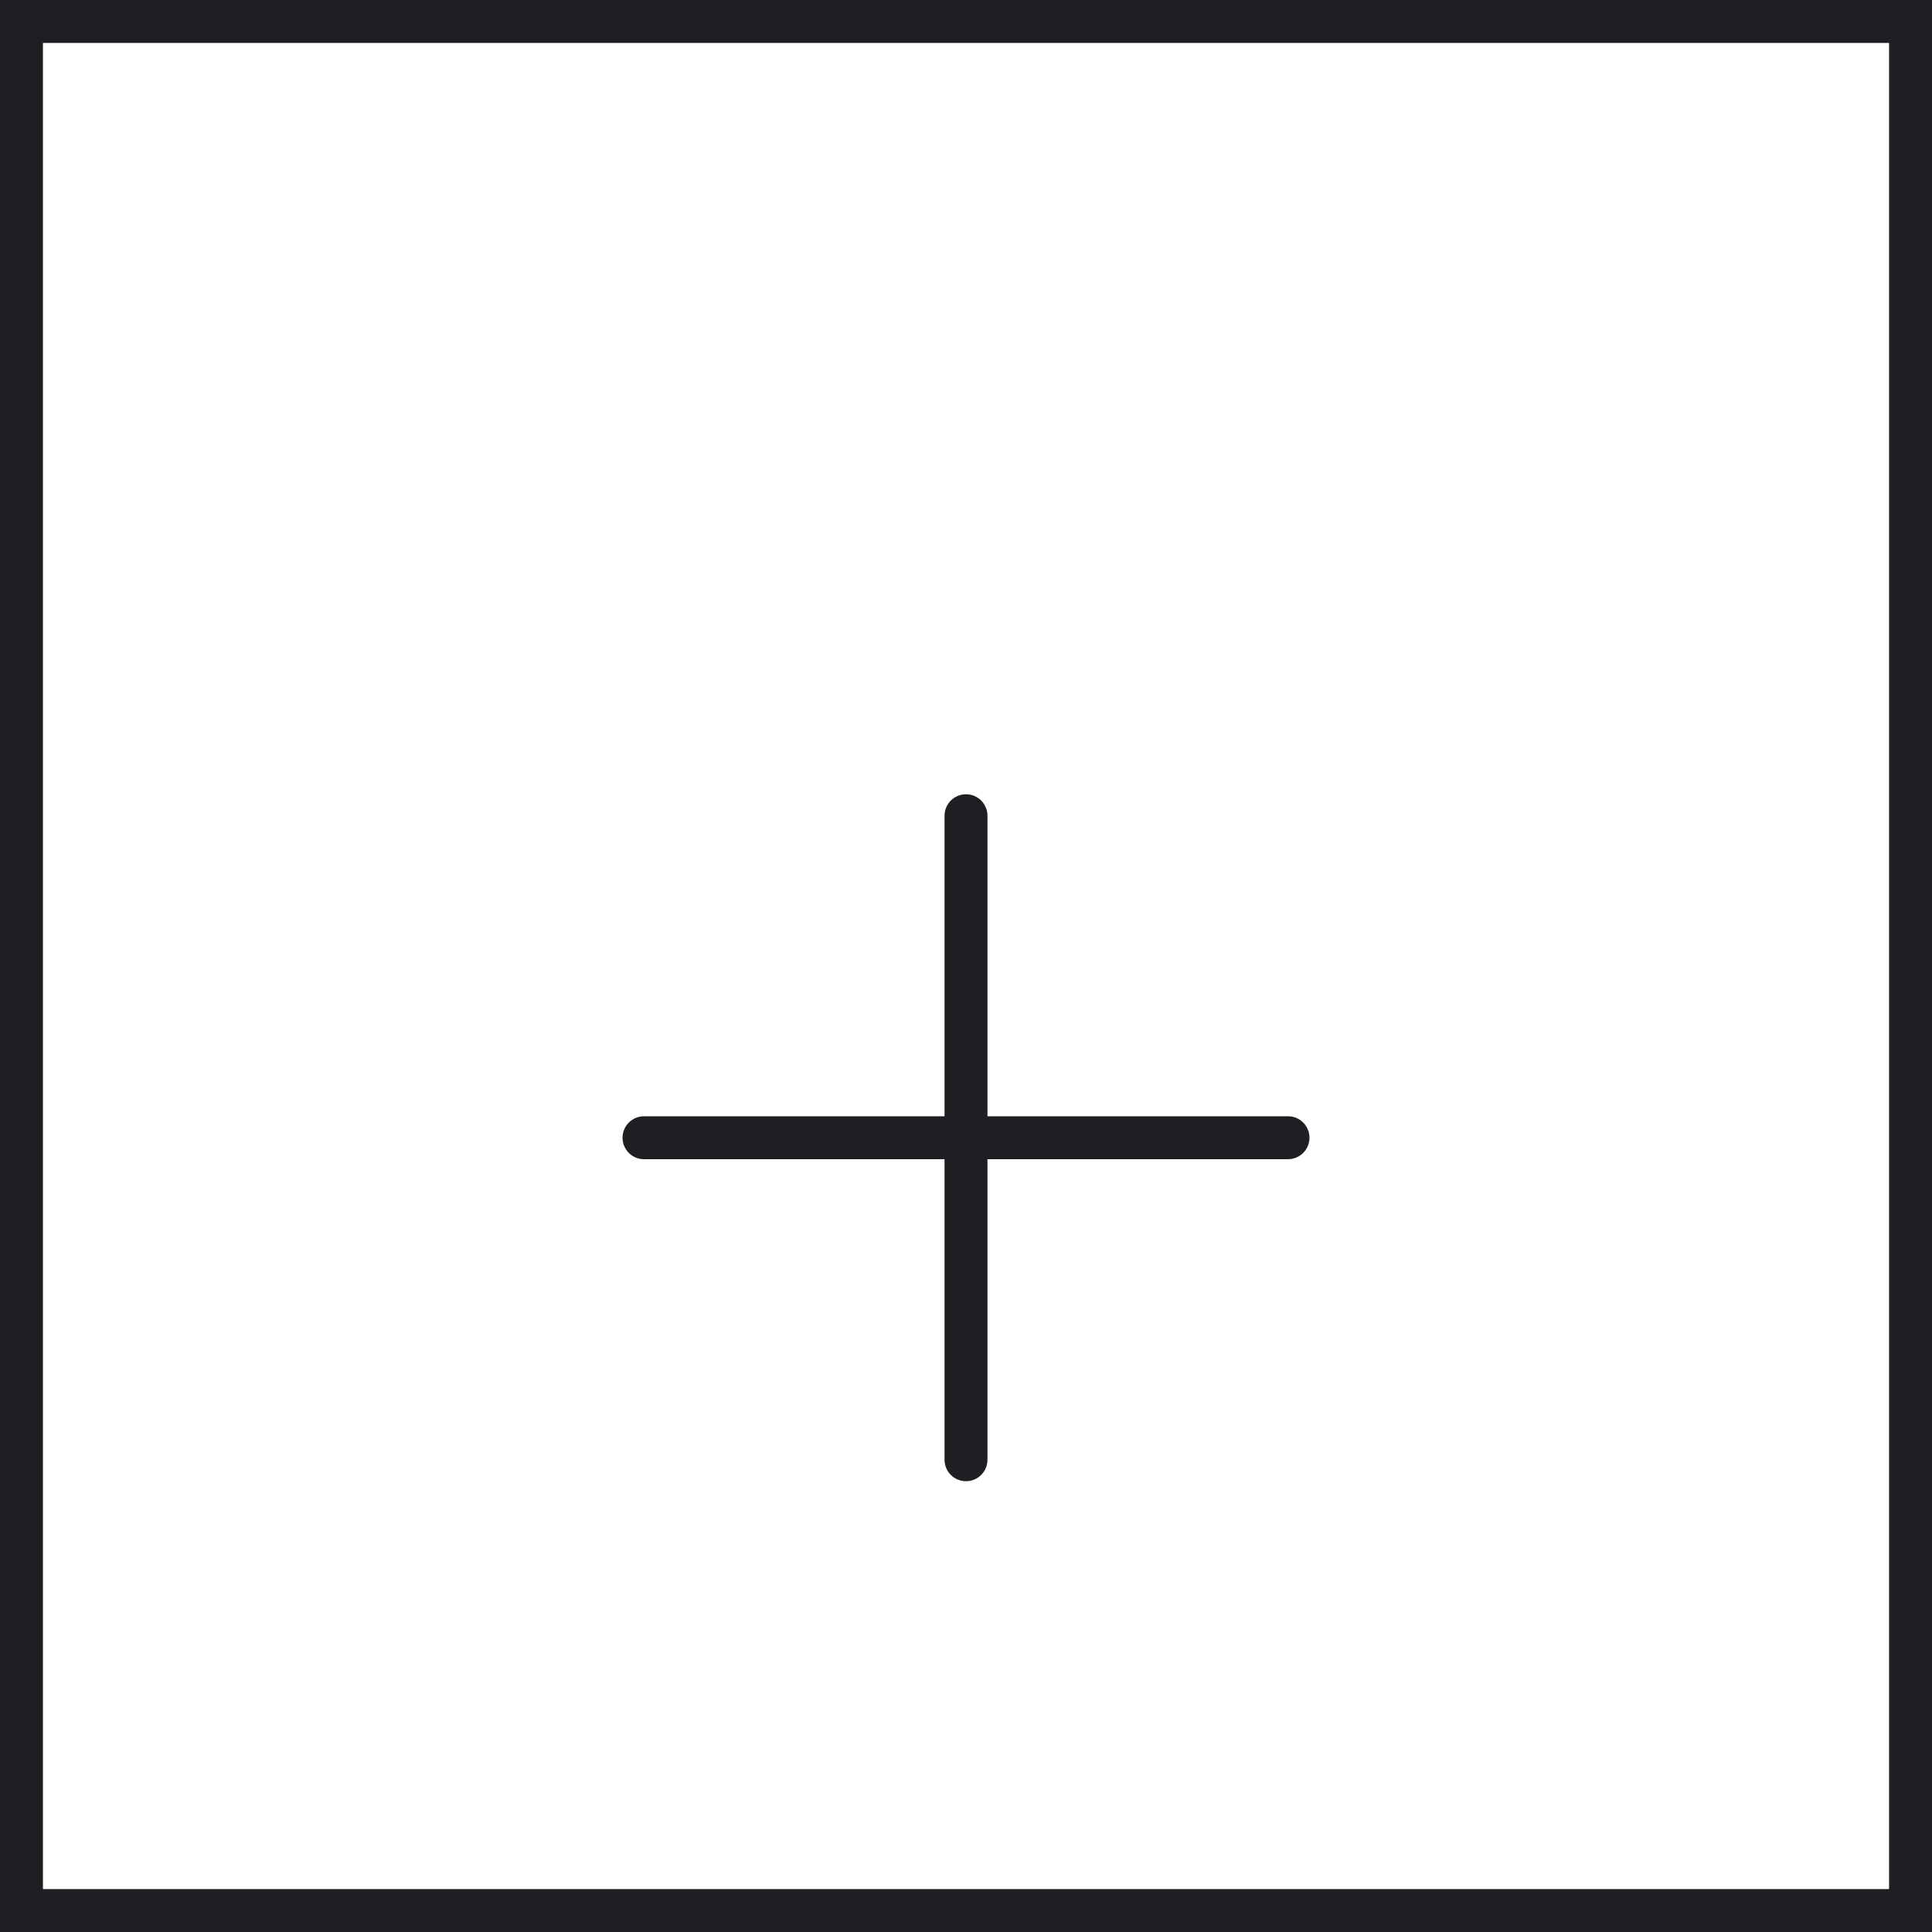 <svg width="45" height="45" viewBox="0 0 45 45" fill="none" xmlns="http://www.w3.org/2000/svg">
<g filter="url(#filter0_d_150_1451)">
<path d="M22.5 15V30" stroke="#1D1F22" stroke-linecap="round" stroke-linejoin="round"/>
</g>
<g filter="url(#filter1_d_150_1451)">
<path d="M15 22.5H30" stroke="#1D1F22" stroke-linecap="round" stroke-linejoin="round"/>
</g>
<rect x="0.5" y="0.5" width="44" height="44" stroke="#1D1F22"/>
<defs>
<filter id="filter0_d_150_1451" x="18" y="14.5" width="9" height="24" filterUnits="userSpaceOnUse" color-interpolation-filters="sRGB">
<feFlood flood-opacity="0" result="BackgroundImageFix"/>
<feColorMatrix in="SourceAlpha" type="matrix" values="0 0 0 0 0 0 0 0 0 0 0 0 0 0 0 0 0 0 127 0" result="hardAlpha"/>
<feOffset dy="4"/>
<feGaussianBlur stdDeviation="2"/>
<feComposite in2="hardAlpha" operator="out"/>
<feColorMatrix type="matrix" values="0 0 0 0 0 0 0 0 0 0 0 0 0 0 0 0 0 0 0.25 0"/>
<feBlend mode="normal" in2="BackgroundImageFix" result="effect1_dropShadow_150_1451"/>
<feBlend mode="normal" in="SourceGraphic" in2="effect1_dropShadow_150_1451" result="shape"/>
</filter>
<filter id="filter1_d_150_1451" x="10.5" y="22" width="24" height="9" filterUnits="userSpaceOnUse" color-interpolation-filters="sRGB">
<feFlood flood-opacity="0" result="BackgroundImageFix"/>
<feColorMatrix in="SourceAlpha" type="matrix" values="0 0 0 0 0 0 0 0 0 0 0 0 0 0 0 0 0 0 127 0" result="hardAlpha"/>
<feOffset dy="4"/>
<feGaussianBlur stdDeviation="2"/>
<feComposite in2="hardAlpha" operator="out"/>
<feColorMatrix type="matrix" values="0 0 0 0 0 0 0 0 0 0 0 0 0 0 0 0 0 0 0.25 0"/>
<feBlend mode="normal" in2="BackgroundImageFix" result="effect1_dropShadow_150_1451"/>
<feBlend mode="normal" in="SourceGraphic" in2="effect1_dropShadow_150_1451" result="shape"/>
</filter>
</defs>
</svg>
